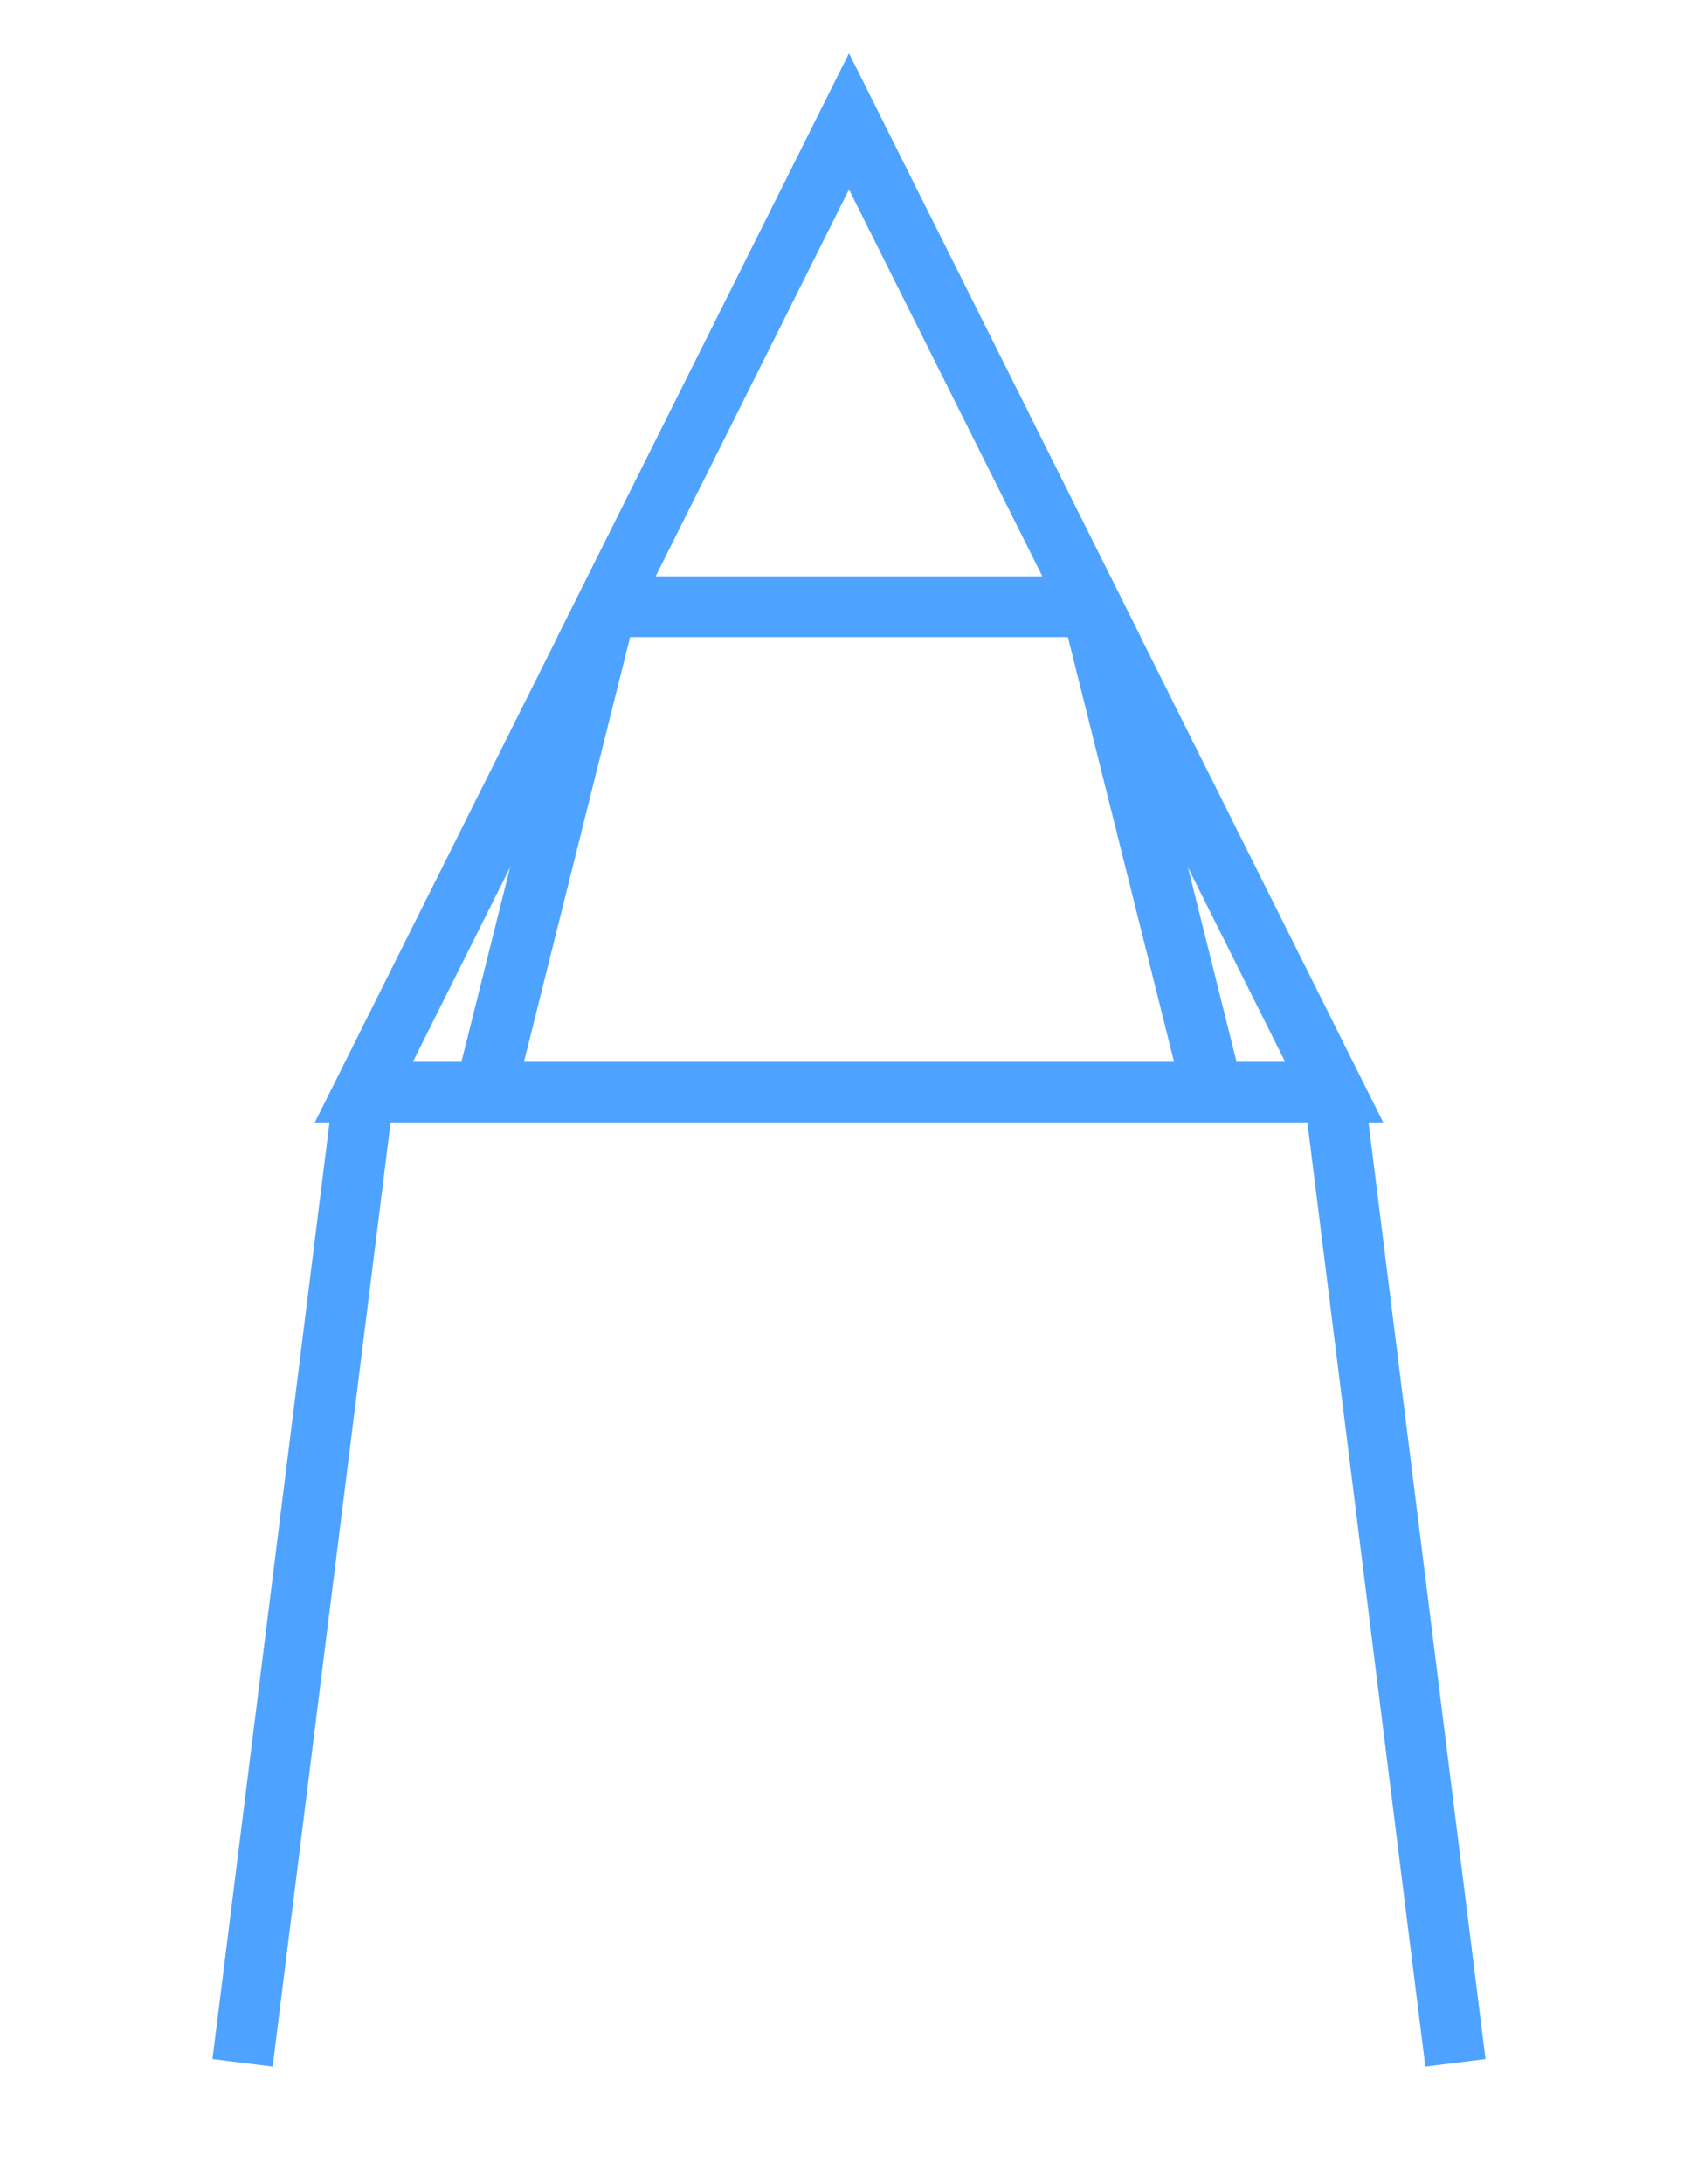 <svg width="140" height="180" viewBox="0 0 140 180" fill="none" xmlns="http://www.w3.org/2000/svg">
<path d="M70 10 L90 50 L50 50 Z" stroke="#4DA3FF" stroke-width="5" fill="none"/>
<path d="M70 10 L110 90 L30 90 Z" stroke="#4DA3FF" stroke-width="5" fill="none"/>
<path d="M30 90 L20 170" stroke="#4DA3FF" stroke-width="5"/>
<path d="M110 90 L120 170" stroke="#4DA3FF" stroke-width="5"/>
<path d="M50 50 L40 90" stroke="#4DA3FF" stroke-width="5"/>
<path d="M90 50 L100 90" stroke="#4DA3FF" stroke-width="5"/>
</svg>

